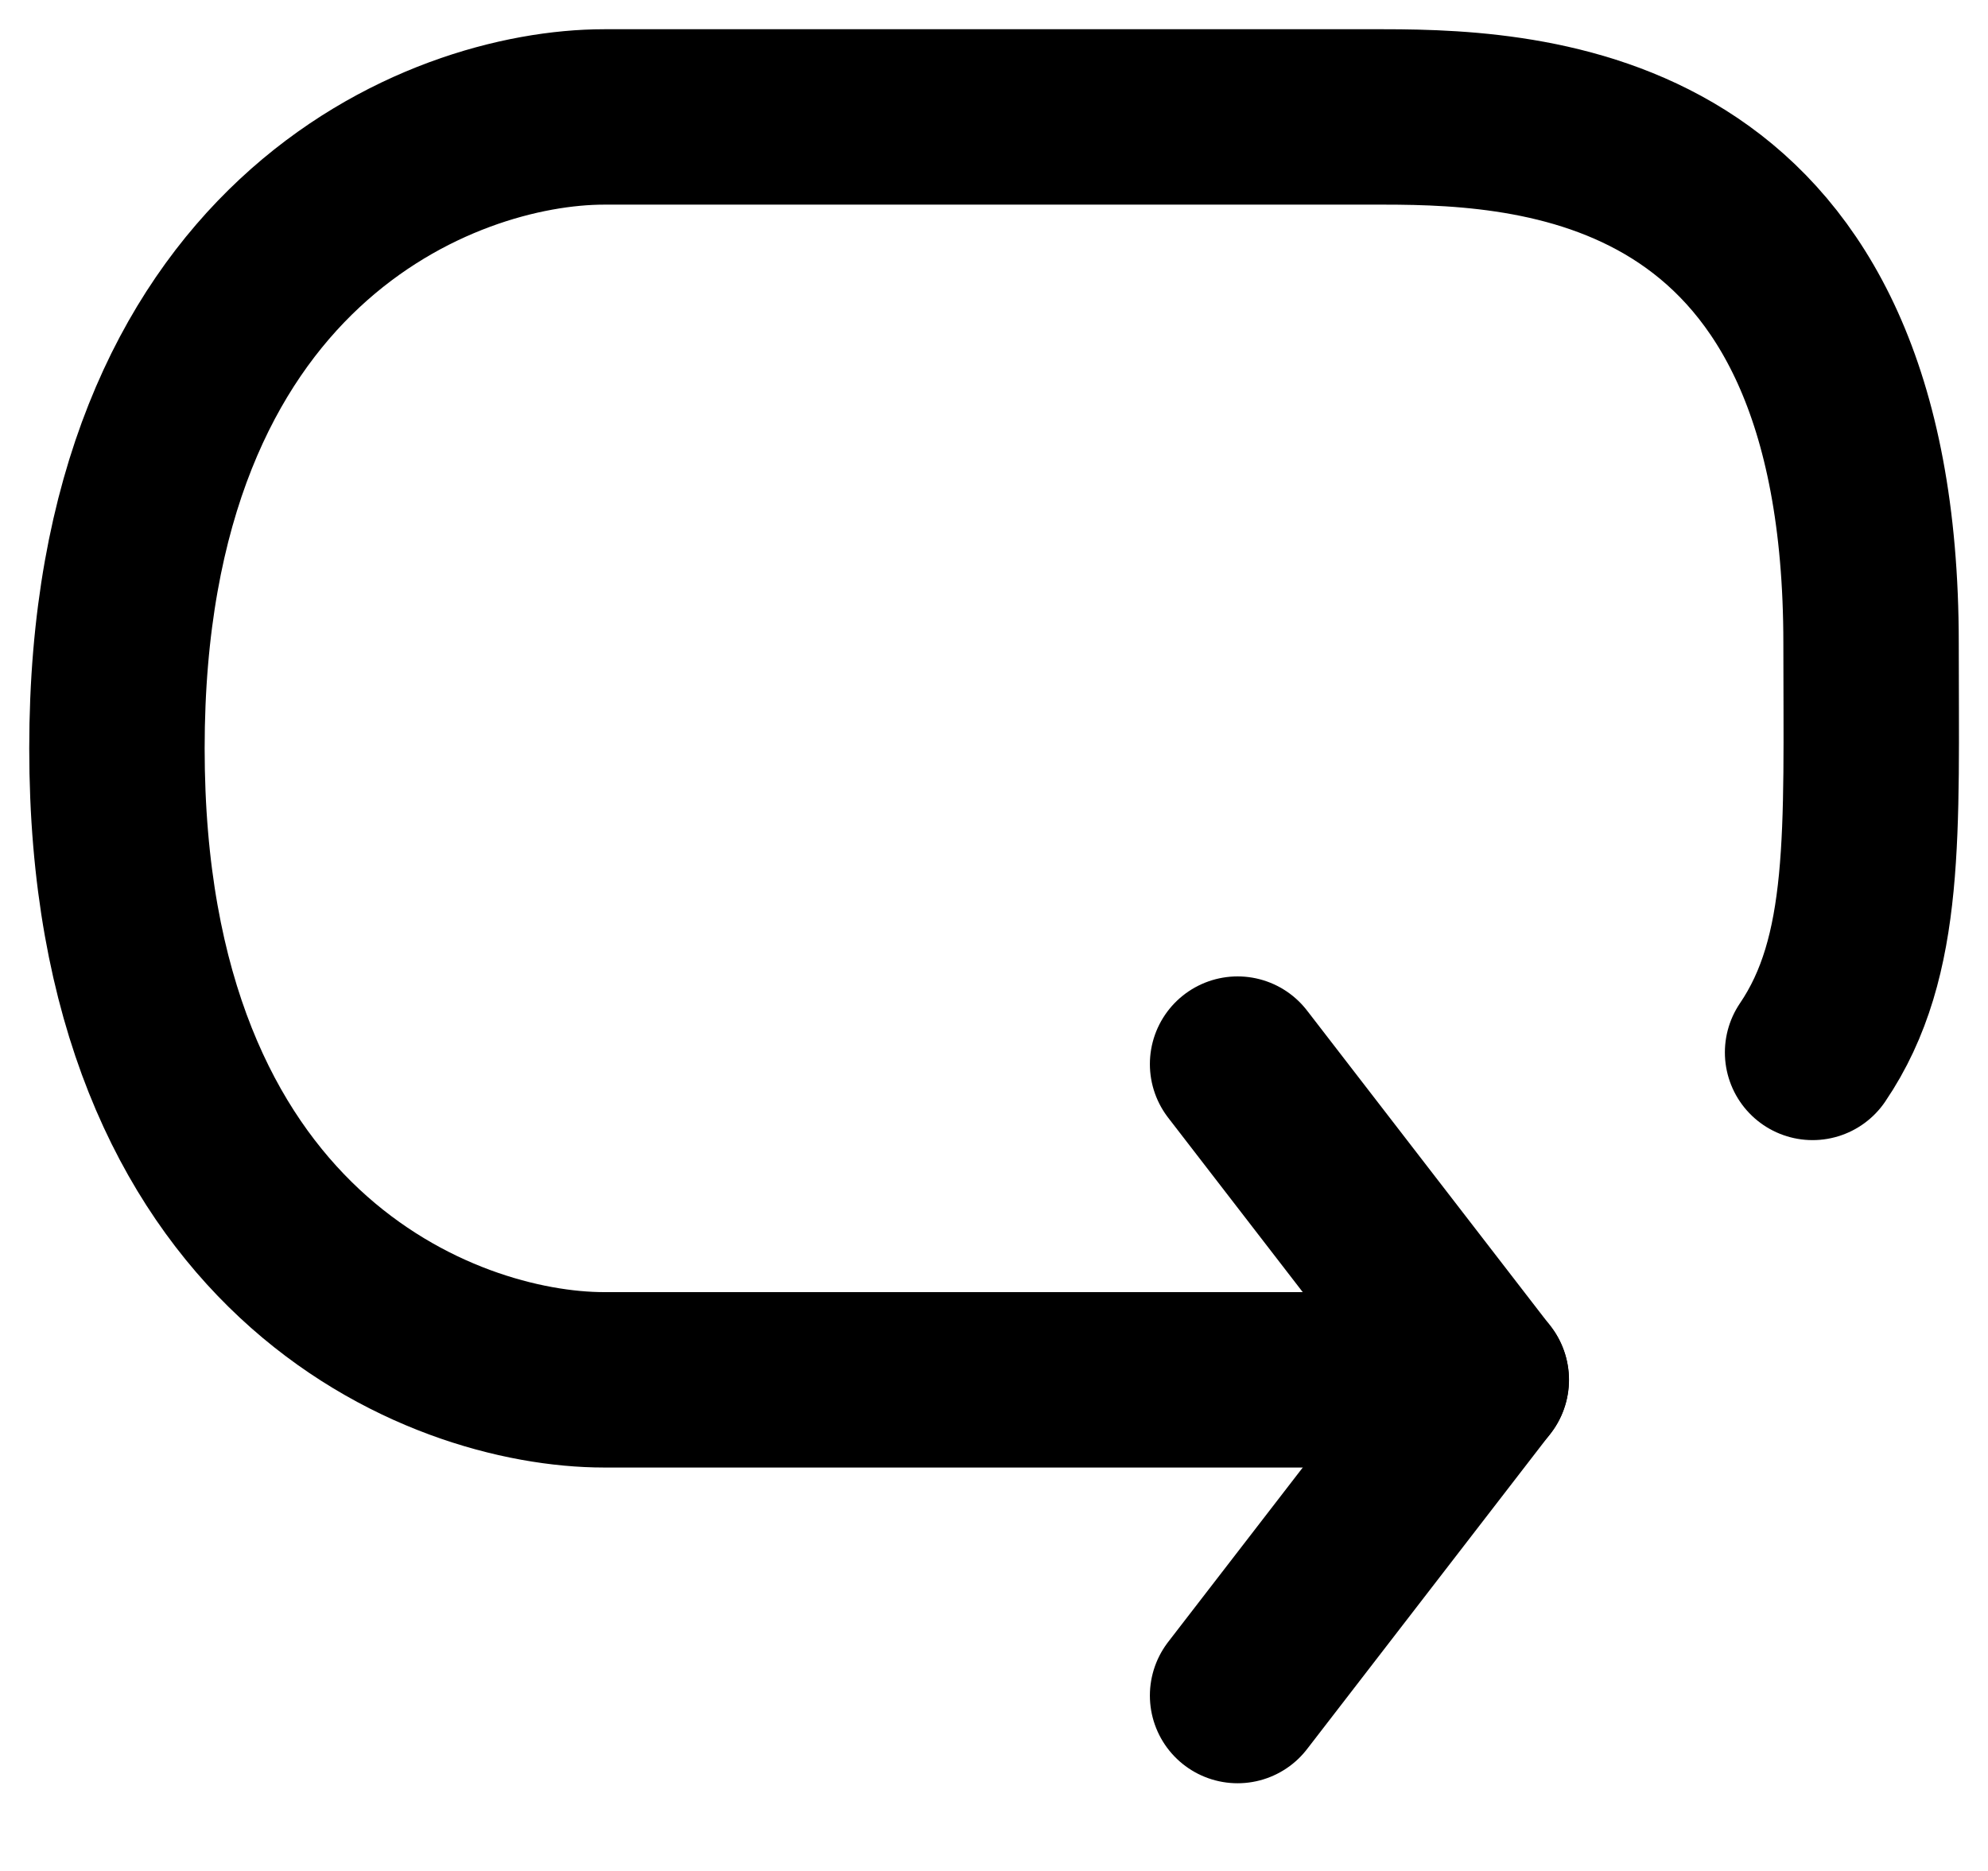 <svg width="17" height="16" viewBox="0 0 17 16" fill="none" xmlns="http://www.w3.org/2000/svg">
<path d="M12.667 11.8H5.167C3.777 11.8 1 10.72 1 6.4C1 2.08 3.777 1 5.167 1H11.833C13.223 1 16 1.18 16 5.5C16 7.114 16.058 8.178 15.5 9" stroke="black" stroke-width="1.5" stroke-linecap="round" stroke-linejoin="round"/>
<path d="M10.583 9.1L12.666 11.8L10.583 14.5" stroke="black" stroke-width="1.5" stroke-linecap="round" stroke-linejoin="round"/>
</svg>
